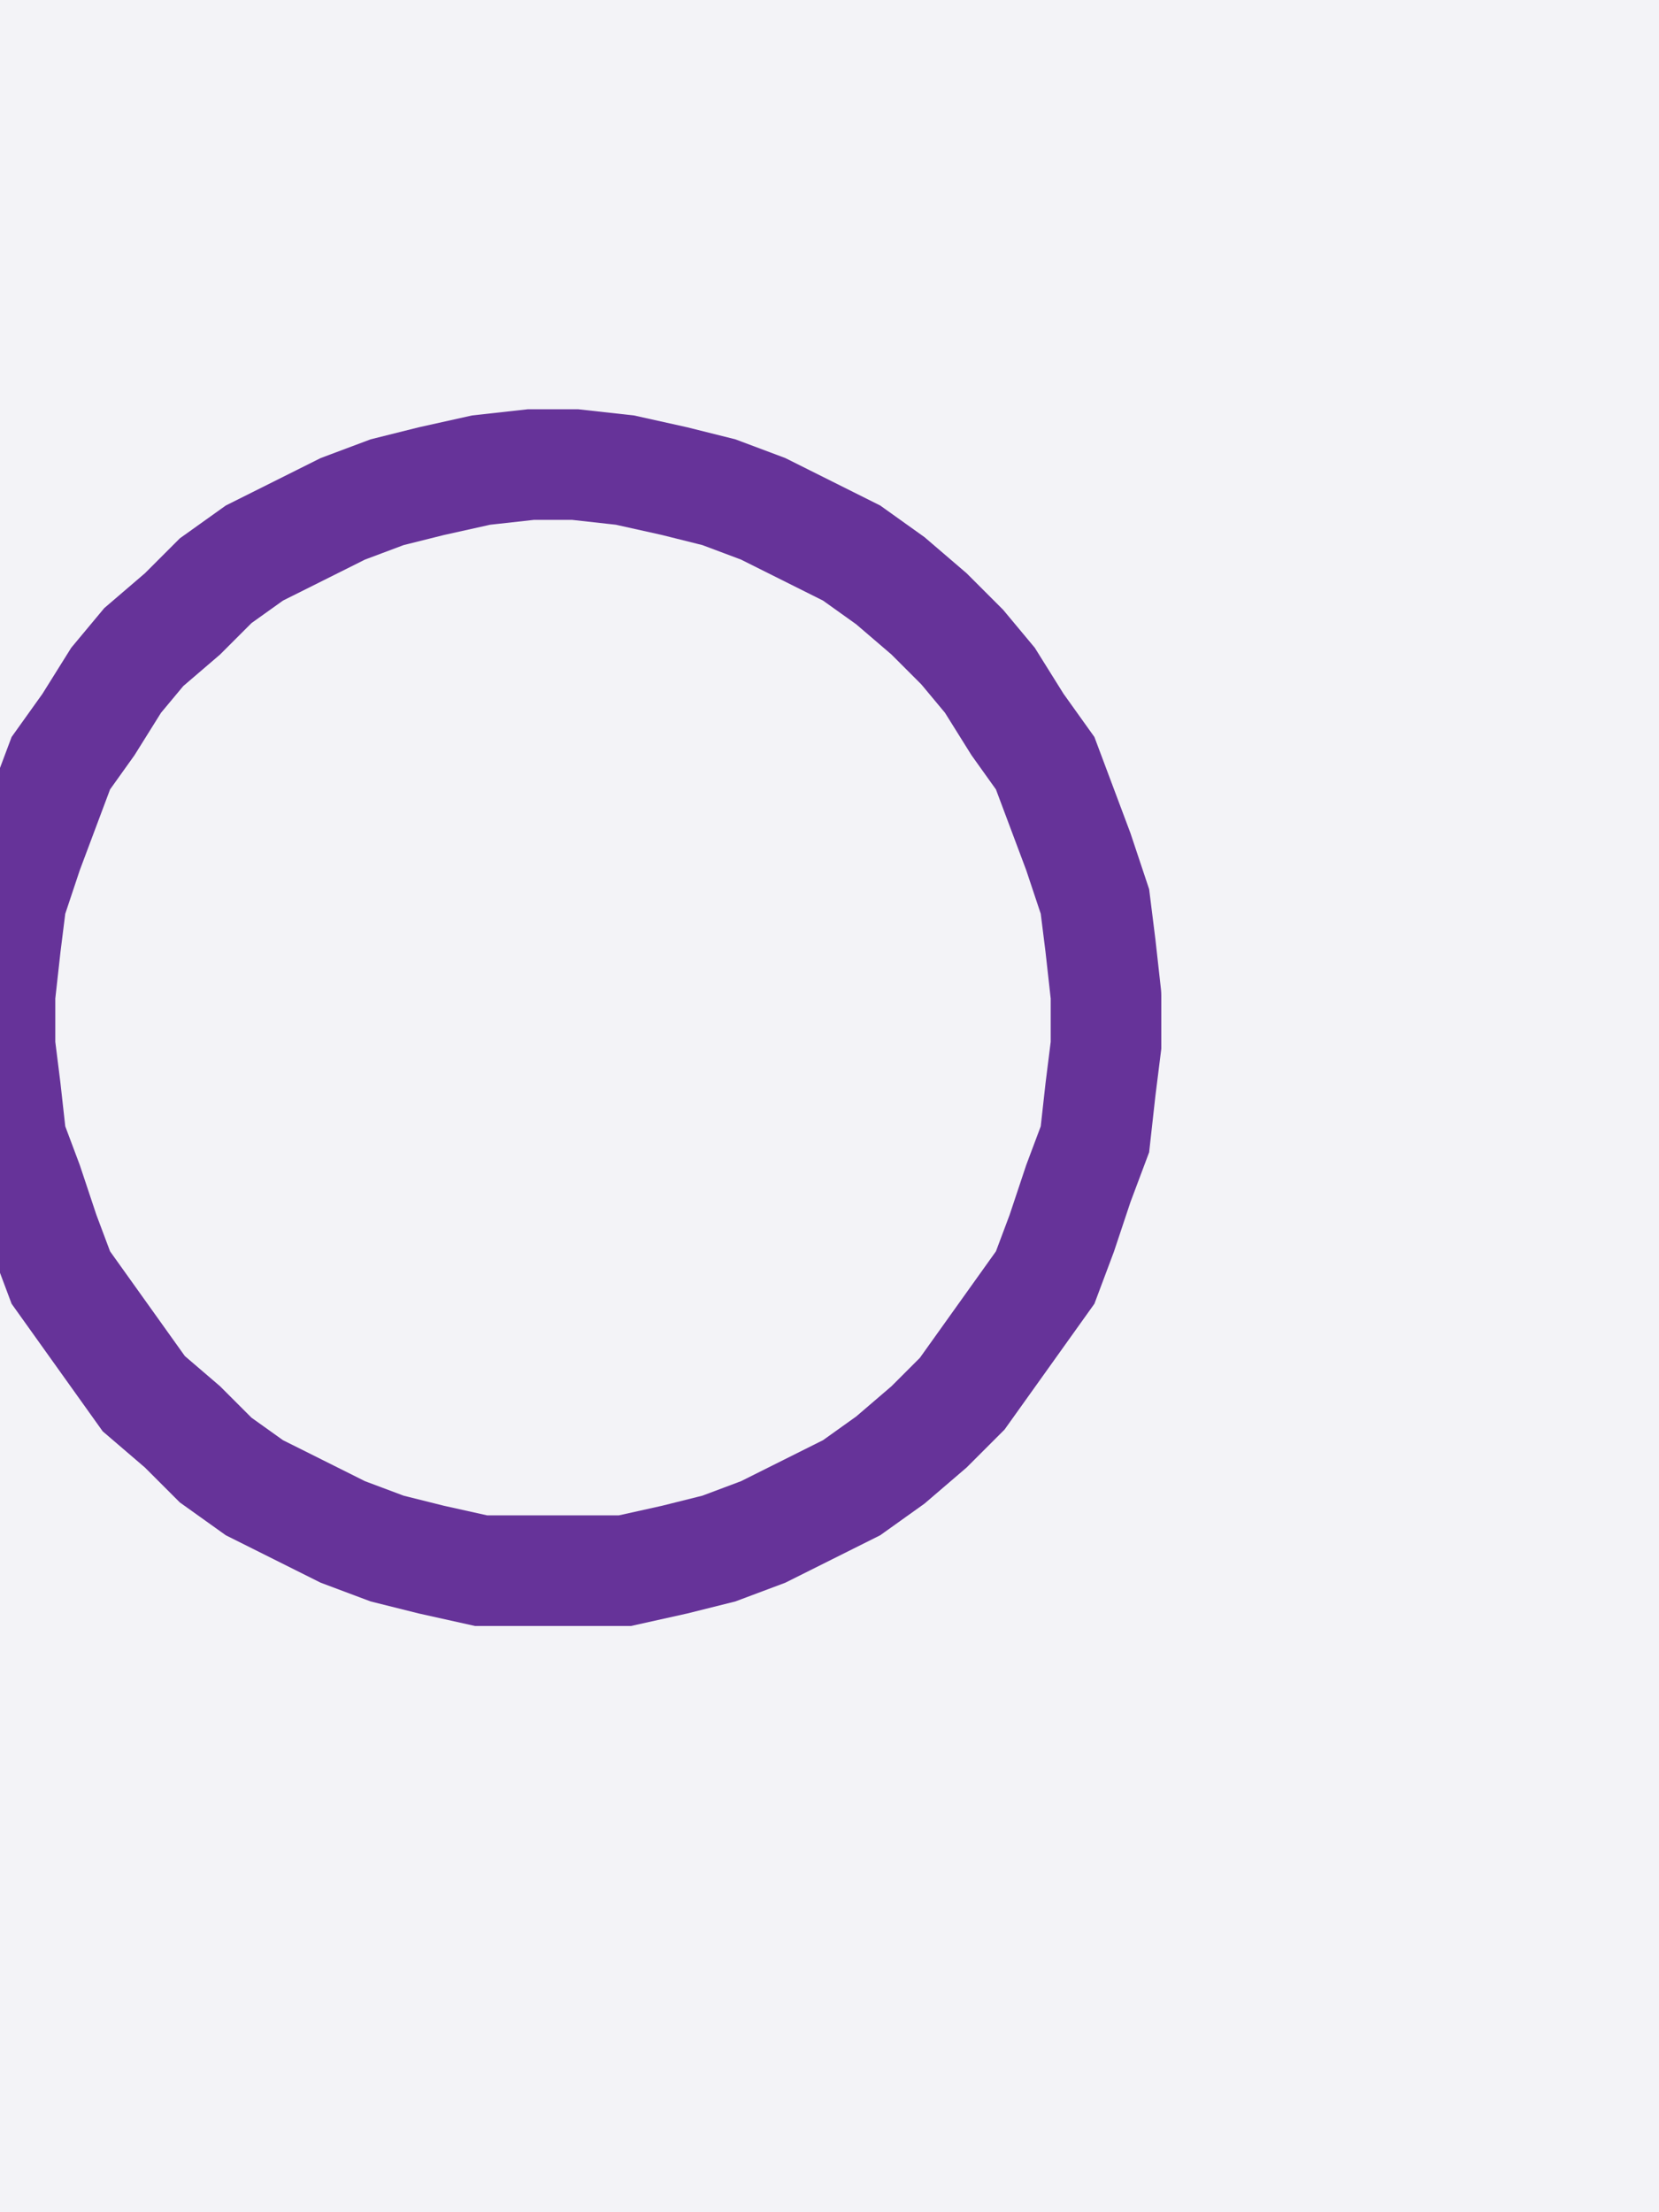 <svg xmlns="http://www.w3.org/2000/svg" width="30" height="40" style="fill:none; stroke-linecap:round;">
    <rect width="100%" height="100%" fill="#F3F3F7" />
<path stroke="#663399" stroke-width="2" d="M 15,20" />
<path stroke="#663399" stroke-width="2" d="M 20,18 20,18.9 19.9,19.7 19.8,20.6 19.5,21.4 19.2,22.3 18.9,23.1 18.4,23.8 17.9,24.5 17.4,25.2 16.8,25.8 16.1,26.4 15.4,26.9 14.6,27.3 13.8,27.7 13,28 12.2,28.2 11.3,28.4 10.4,28.4 9.6,28.4 8.7,28.4 7.8,28.2 7,28 6.2,27.7 5.4,27.3 4.6,26.9 3.9,26.4 3.3,25.8 2.6,25.2 2.1,24.5 1.6,23.8 1.1,23.1 0.8,22.3 0.5,21.4 0.2,20.6 0.1,19.7 0,18.9 0,18 0.1,17.1 0.2,16.3 0.5,15.4 0.8,14.6 1.1,13.8 1.6,13.1 2.1,12.3 2.6,11.7 3.3,11.1 3.9,10.5 4.6,10 5.4,9.6 6.2,9.2 7,8.9 7.8,8.7 8.7,8.5 9.6,8.4 10.4,8.4 11.3,8.5 12.2,8.7 13,8.9 13.8,9.2 14.6,9.6 15.4,10 16.1,10.5 16.8,11.1 17.4,11.7 17.9,12.3 18.4,13.1 18.9,13.8 19.2,14.6 19.5,15.4 19.8,16.3 19.9,17.1 20,18" />
</svg>